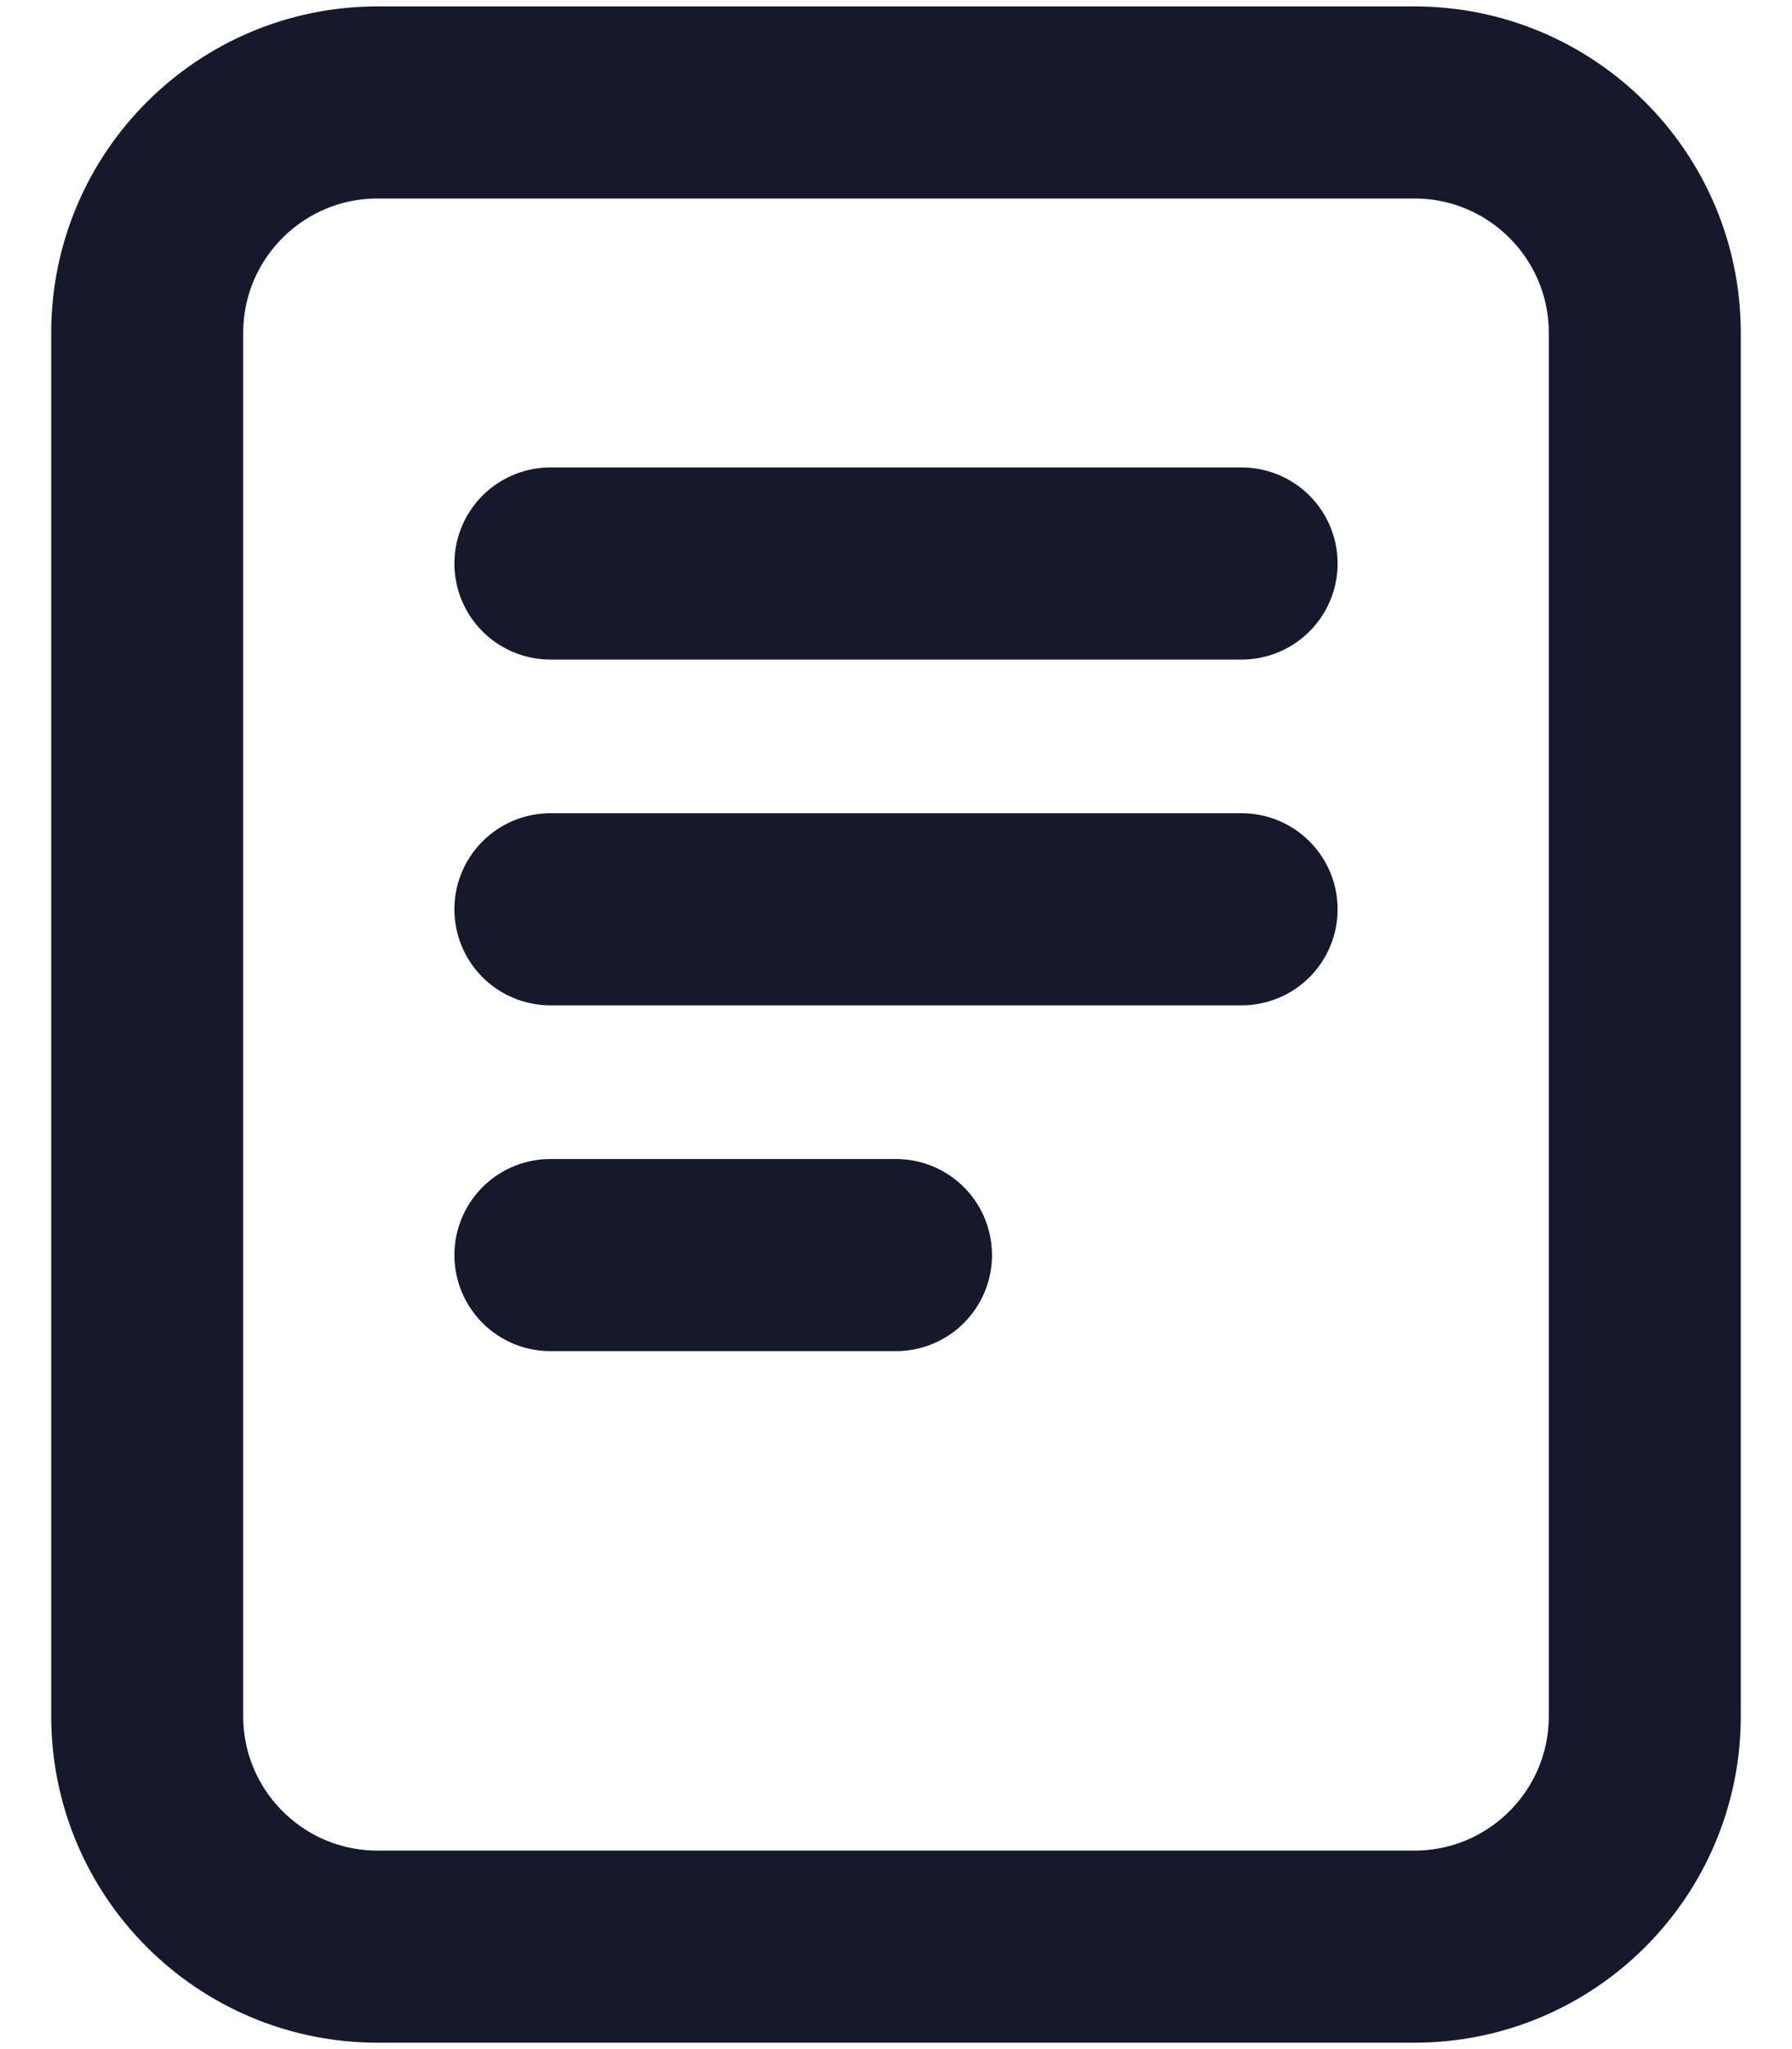 <svg width="14" height="16" viewBox="0 0 14 16" fill="none" xmlns="http://www.w3.org/2000/svg">
<path d="M4.3 4.4H9.7M4.3 7.1H9.7M4.3 9.8H7M2.95 0.8H11.05C12.044 0.8 12.85 1.606 12.85 2.6L12.85 13.4C12.85 14.394 12.044 15.2 11.05 15.2L2.95 15.2C1.956 15.2 1.15 14.394 1.15 13.4L1.15 2.6C1.15 1.606 1.956 0.8 2.95 0.8Z" stroke="#16192C" stroke-width="1.5" stroke-linecap="round" stroke-linejoin="round"/>
</svg>
